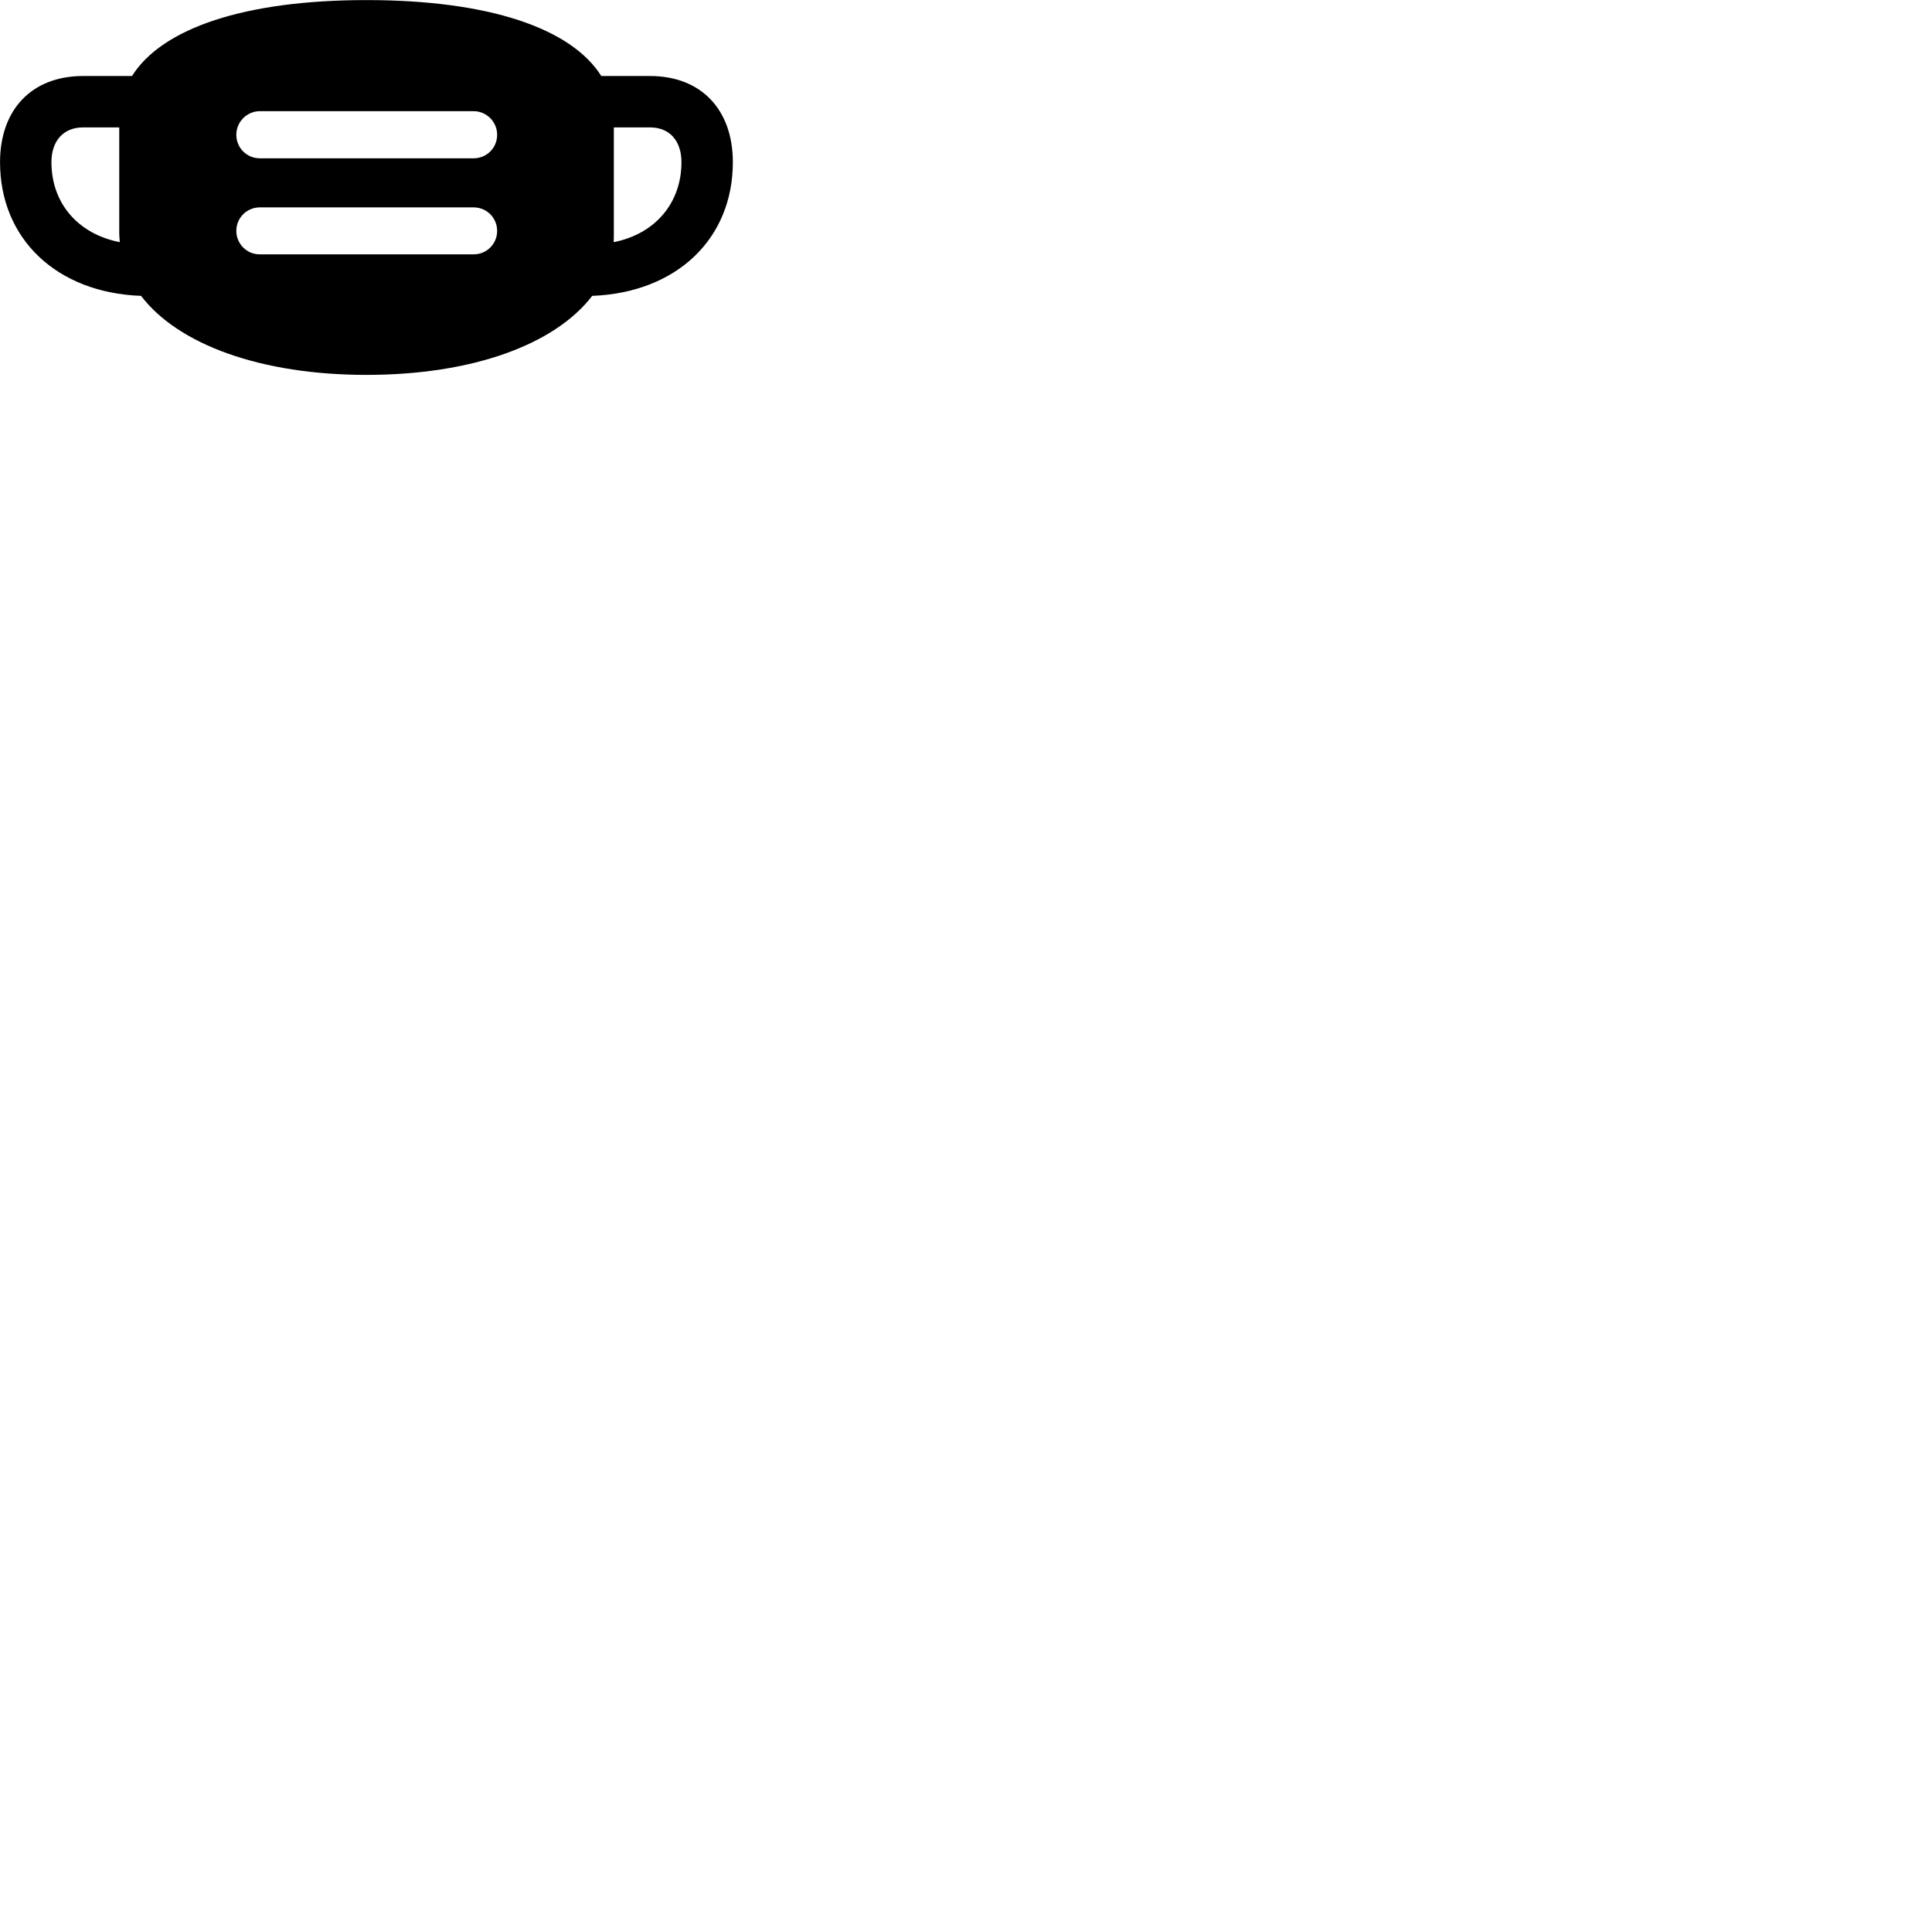 
        <svg xmlns="http://www.w3.org/2000/svg" viewBox="0 0 100 100">
            <path d="M0.002 8.394C0.002 12.354 2.922 15.154 7.302 15.314C9.222 17.834 13.502 19.404 18.972 19.404C24.452 19.404 28.722 17.834 30.652 15.314C35.032 15.144 37.932 12.354 37.932 8.394C37.932 5.674 36.292 3.934 33.642 3.934H31.122C29.562 1.454 25.282 0.004 18.972 0.004C12.672 0.004 8.392 1.454 6.832 3.934H4.302C1.642 3.934 0.002 5.674 0.002 8.394ZM12.232 6.974C12.232 6.304 12.782 5.754 13.452 5.754H24.512C25.182 5.754 25.732 6.304 25.732 6.974C25.732 7.654 25.192 8.194 24.512 8.194H13.452C12.772 8.194 12.232 7.654 12.232 6.974ZM31.772 12.084V6.594H33.642C34.672 6.594 35.272 7.304 35.272 8.394C35.272 10.514 33.902 12.114 31.762 12.534C31.772 12.384 31.772 12.234 31.772 12.084ZM2.662 8.394C2.662 7.304 3.272 6.594 4.302 6.594H6.172V12.084C6.172 12.244 6.192 12.394 6.202 12.534C4.042 12.114 2.662 10.524 2.662 8.394ZM12.232 11.954C12.232 11.274 12.772 10.734 13.452 10.734H24.512C25.192 10.734 25.732 11.274 25.732 11.954C25.732 12.624 25.182 13.174 24.512 13.164H13.452C12.782 13.174 12.232 12.624 12.232 11.954Z" />
        </svg>
    
